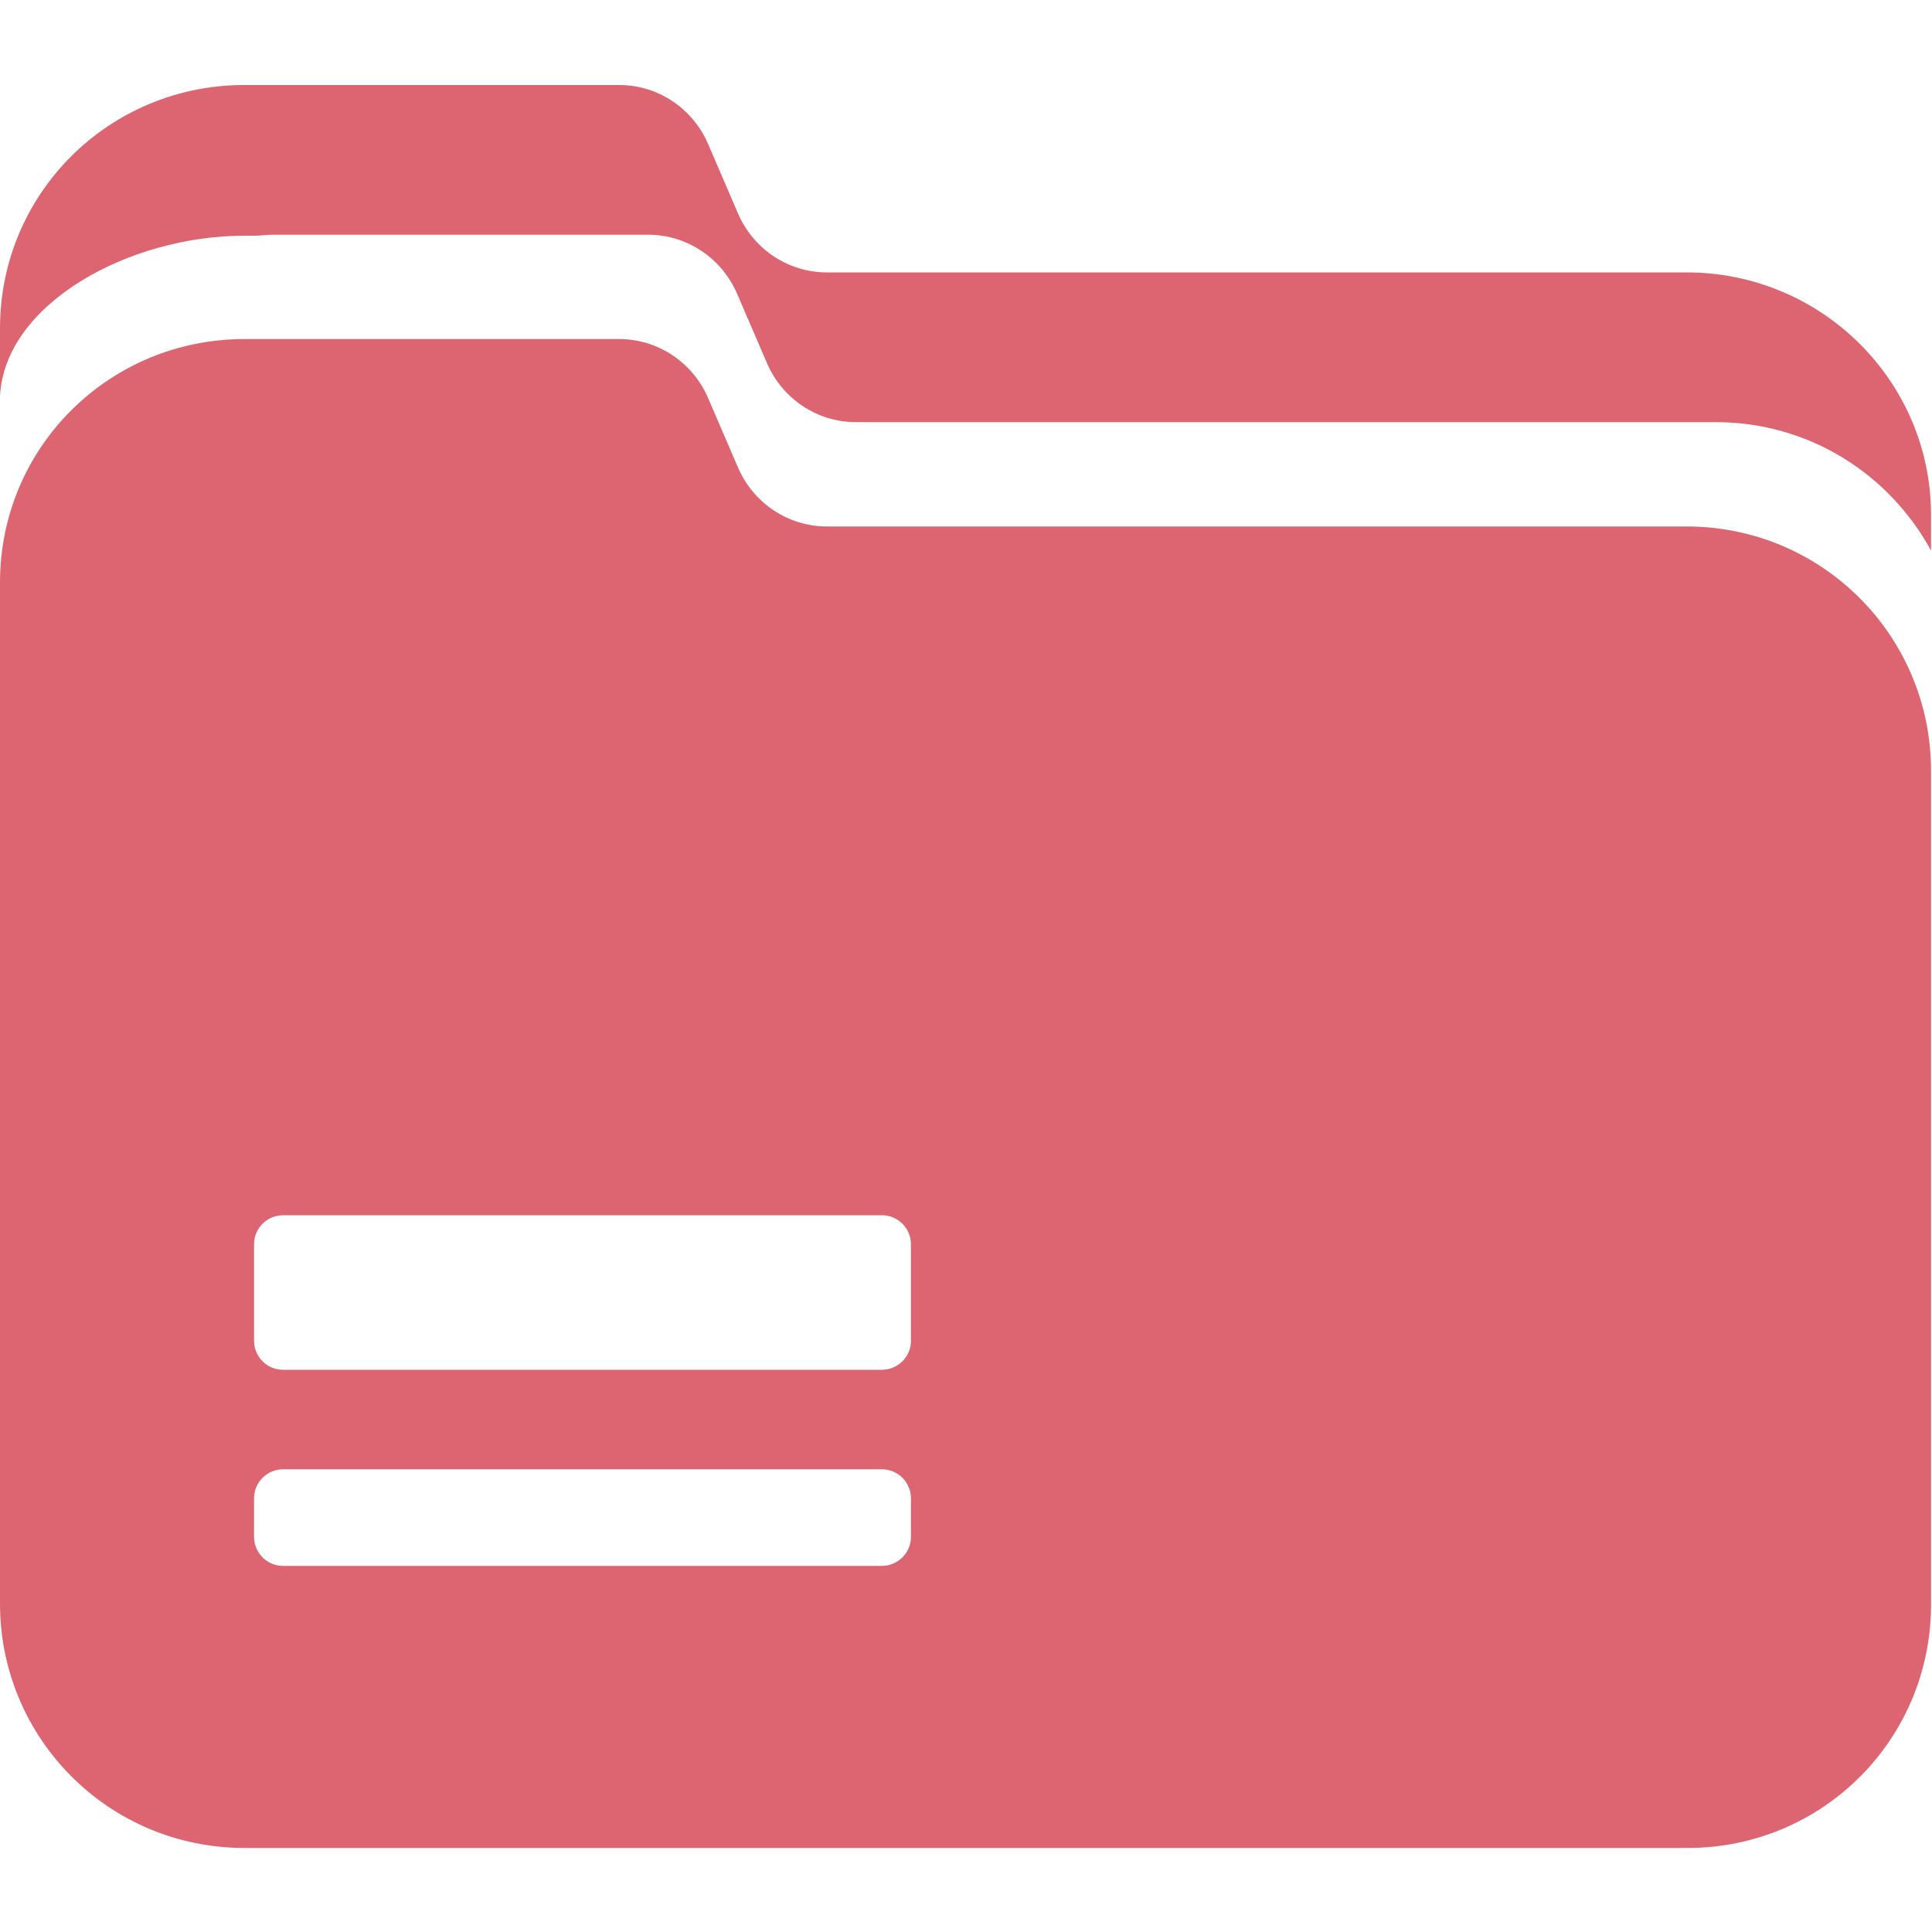 <svg t="1695007336770" class="icon" viewBox="0 0 1024 1024" version="1.1" xmlns="http://www.w3.org/2000/svg"
    p-id="20775" width="200" height="200">
    <path
        d="M893.952 144.384h-455.68c-20.48 0-38.912-12.288-47.104-31.232l-15.872-36.864c-8.192-18.944-26.624-31.232-47.104-31.232H129.536C57.856 45.056 0 102.4 0 174.08v35.84c2.56-49.152 68.608-84.992 129.536-84.992h5.12c3.584 0 6.656-0.512 10.24-0.512h198.656c20.48 0 38.912 12.288 47.104 31.232l15.872 36.864c8.192 18.944 26.624 31.232 47.104 31.232h455.68c49.664 0 92.16 27.648 114.176 68.096v-18.944c0-70.656-57.856-128.512-129.536-128.512z"
        fill="#DD6572" p-id="20776"></path>
    <path
        d="M893.952 279.04h-455.68c-20.48 0-38.912-12.288-47.104-31.232l-15.872-36.864c-8.192-18.944-26.624-31.232-47.104-31.232H129.536C57.856 179.712 0 237.056 0 308.736V849.92c0 71.68 57.856 129.536 129.536 129.536h764.928c71.68 0 129.536-57.856 129.024-130.048V408.576c0-71.68-57.856-129.536-129.536-129.536zM482.816 814.592c0 8.704-7.168 15.36-15.36 15.36h-317.44c-8.704 0-15.36-7.168-15.36-15.36v-20.48c0-8.704 7.168-15.36 15.36-15.36h317.44c8.704 0 15.36 7.168 15.36 15.36v20.48z m0-103.936c0 8.704-7.168 15.36-15.36 15.36h-317.44c-8.704 0-15.36-7.168-15.36-15.36v-51.2c0-8.704 7.168-15.36 15.36-15.36h317.44c8.704 0 15.36 7.168 15.36 15.36v51.2z"
        fill="#DD6572" p-id="20777"></path>
</svg>